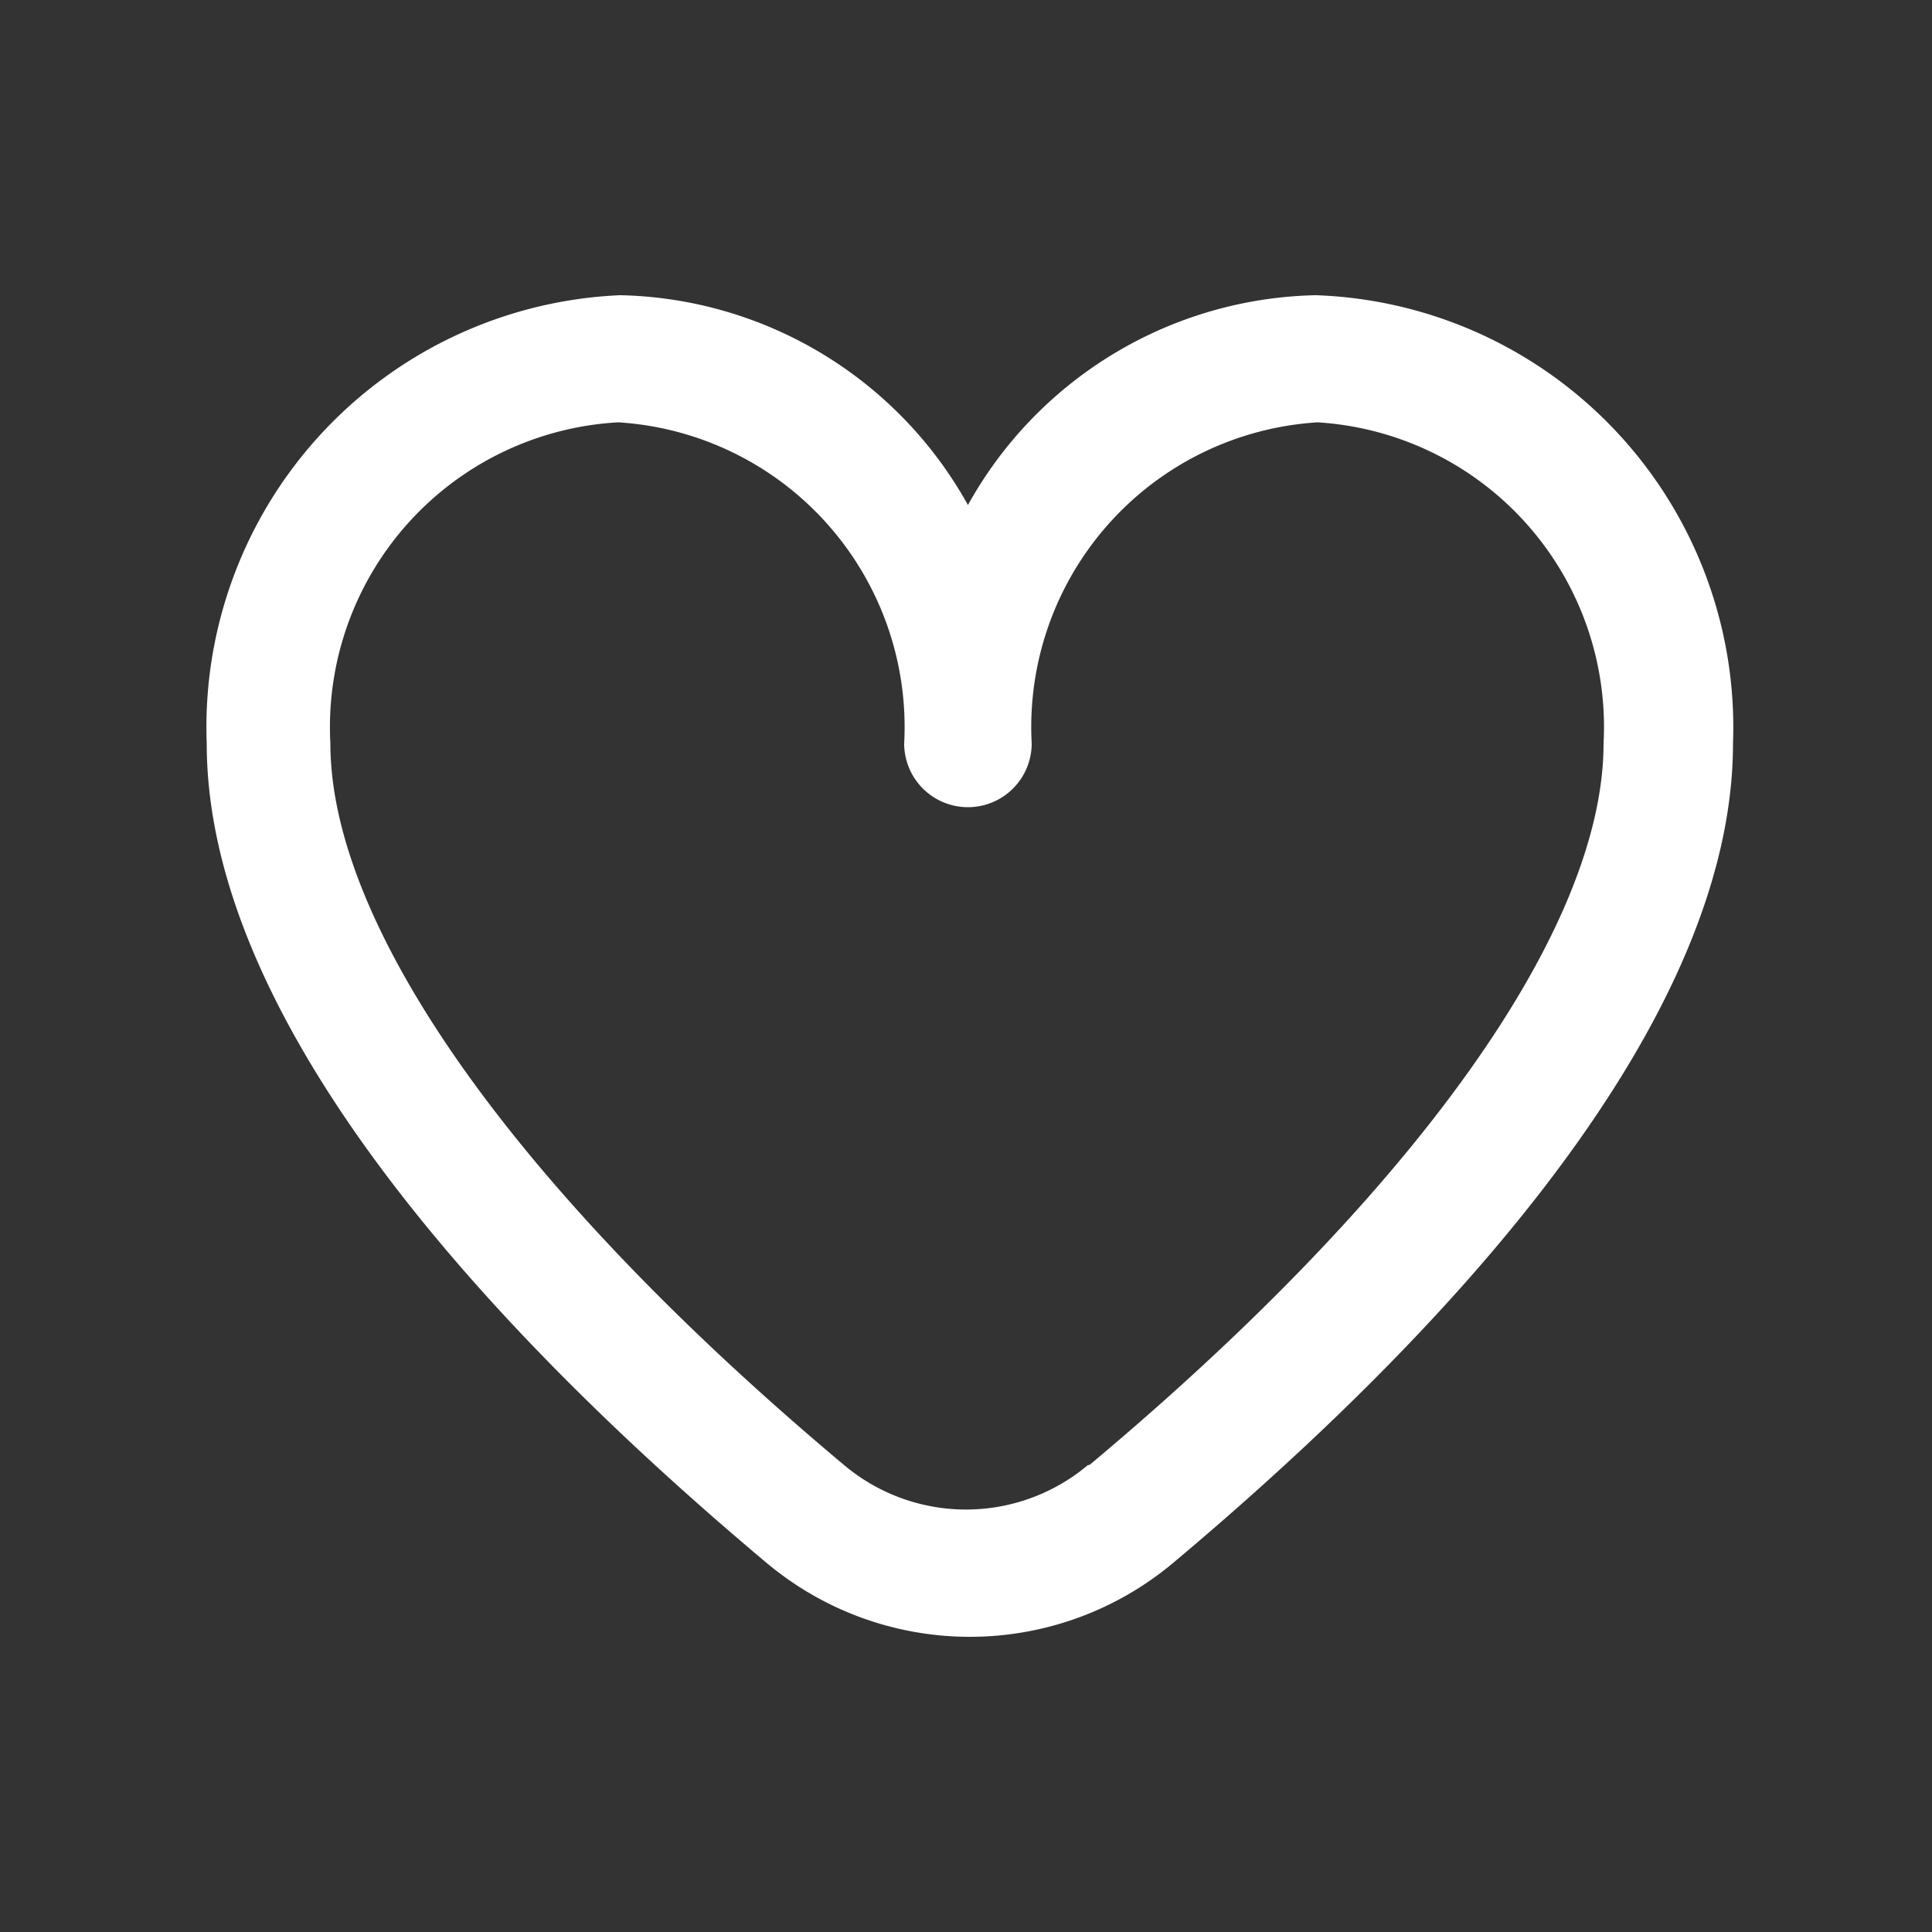<svg xmlns="http://www.w3.org/2000/svg" viewBox="0 0 50 50"><rect x="0" y="0" width="50" height="50" fill="#333333" stroke="none"/><defs><style>.cls-1{fill:#fff;}.cls-2{fill:none;}</style></defs><title>favorito</title><g id="Layer_2" data-name="Layer 2"><g id="Layer_1-2" data-name="Layer 1"><path class="cls-1" d="M34.05,7.64a10.54,10.54,0,0,0-9,5.43,10.54,10.54,0,0,0-9-5.43,11.19,11.19,0,0,0-10.7,11.6c0,7.49,7.88,15.66,14.48,21.2a8.19,8.19,0,0,0,10.54,0c6.6-5.54,14.48-13.71,14.48-21.2A11.19,11.19,0,0,0,34.05,7.64Zm-5.9,30.28a4.9,4.9,0,0,1-6.3,0C13.39,30.83,8.55,24,8.55,19.24A7.9,7.9,0,0,1,16,10.93a7.9,7.9,0,0,1,7.4,8.31,1.65,1.65,0,0,0,3.3,0,7.9,7.9,0,0,1,7.4-8.31,7.9,7.9,0,0,1,7.4,8.31c0,4.78-4.84,11.59-13.3,18.67Z"/><rect class="cls-2" width="50" height="50"/></g></g></svg>